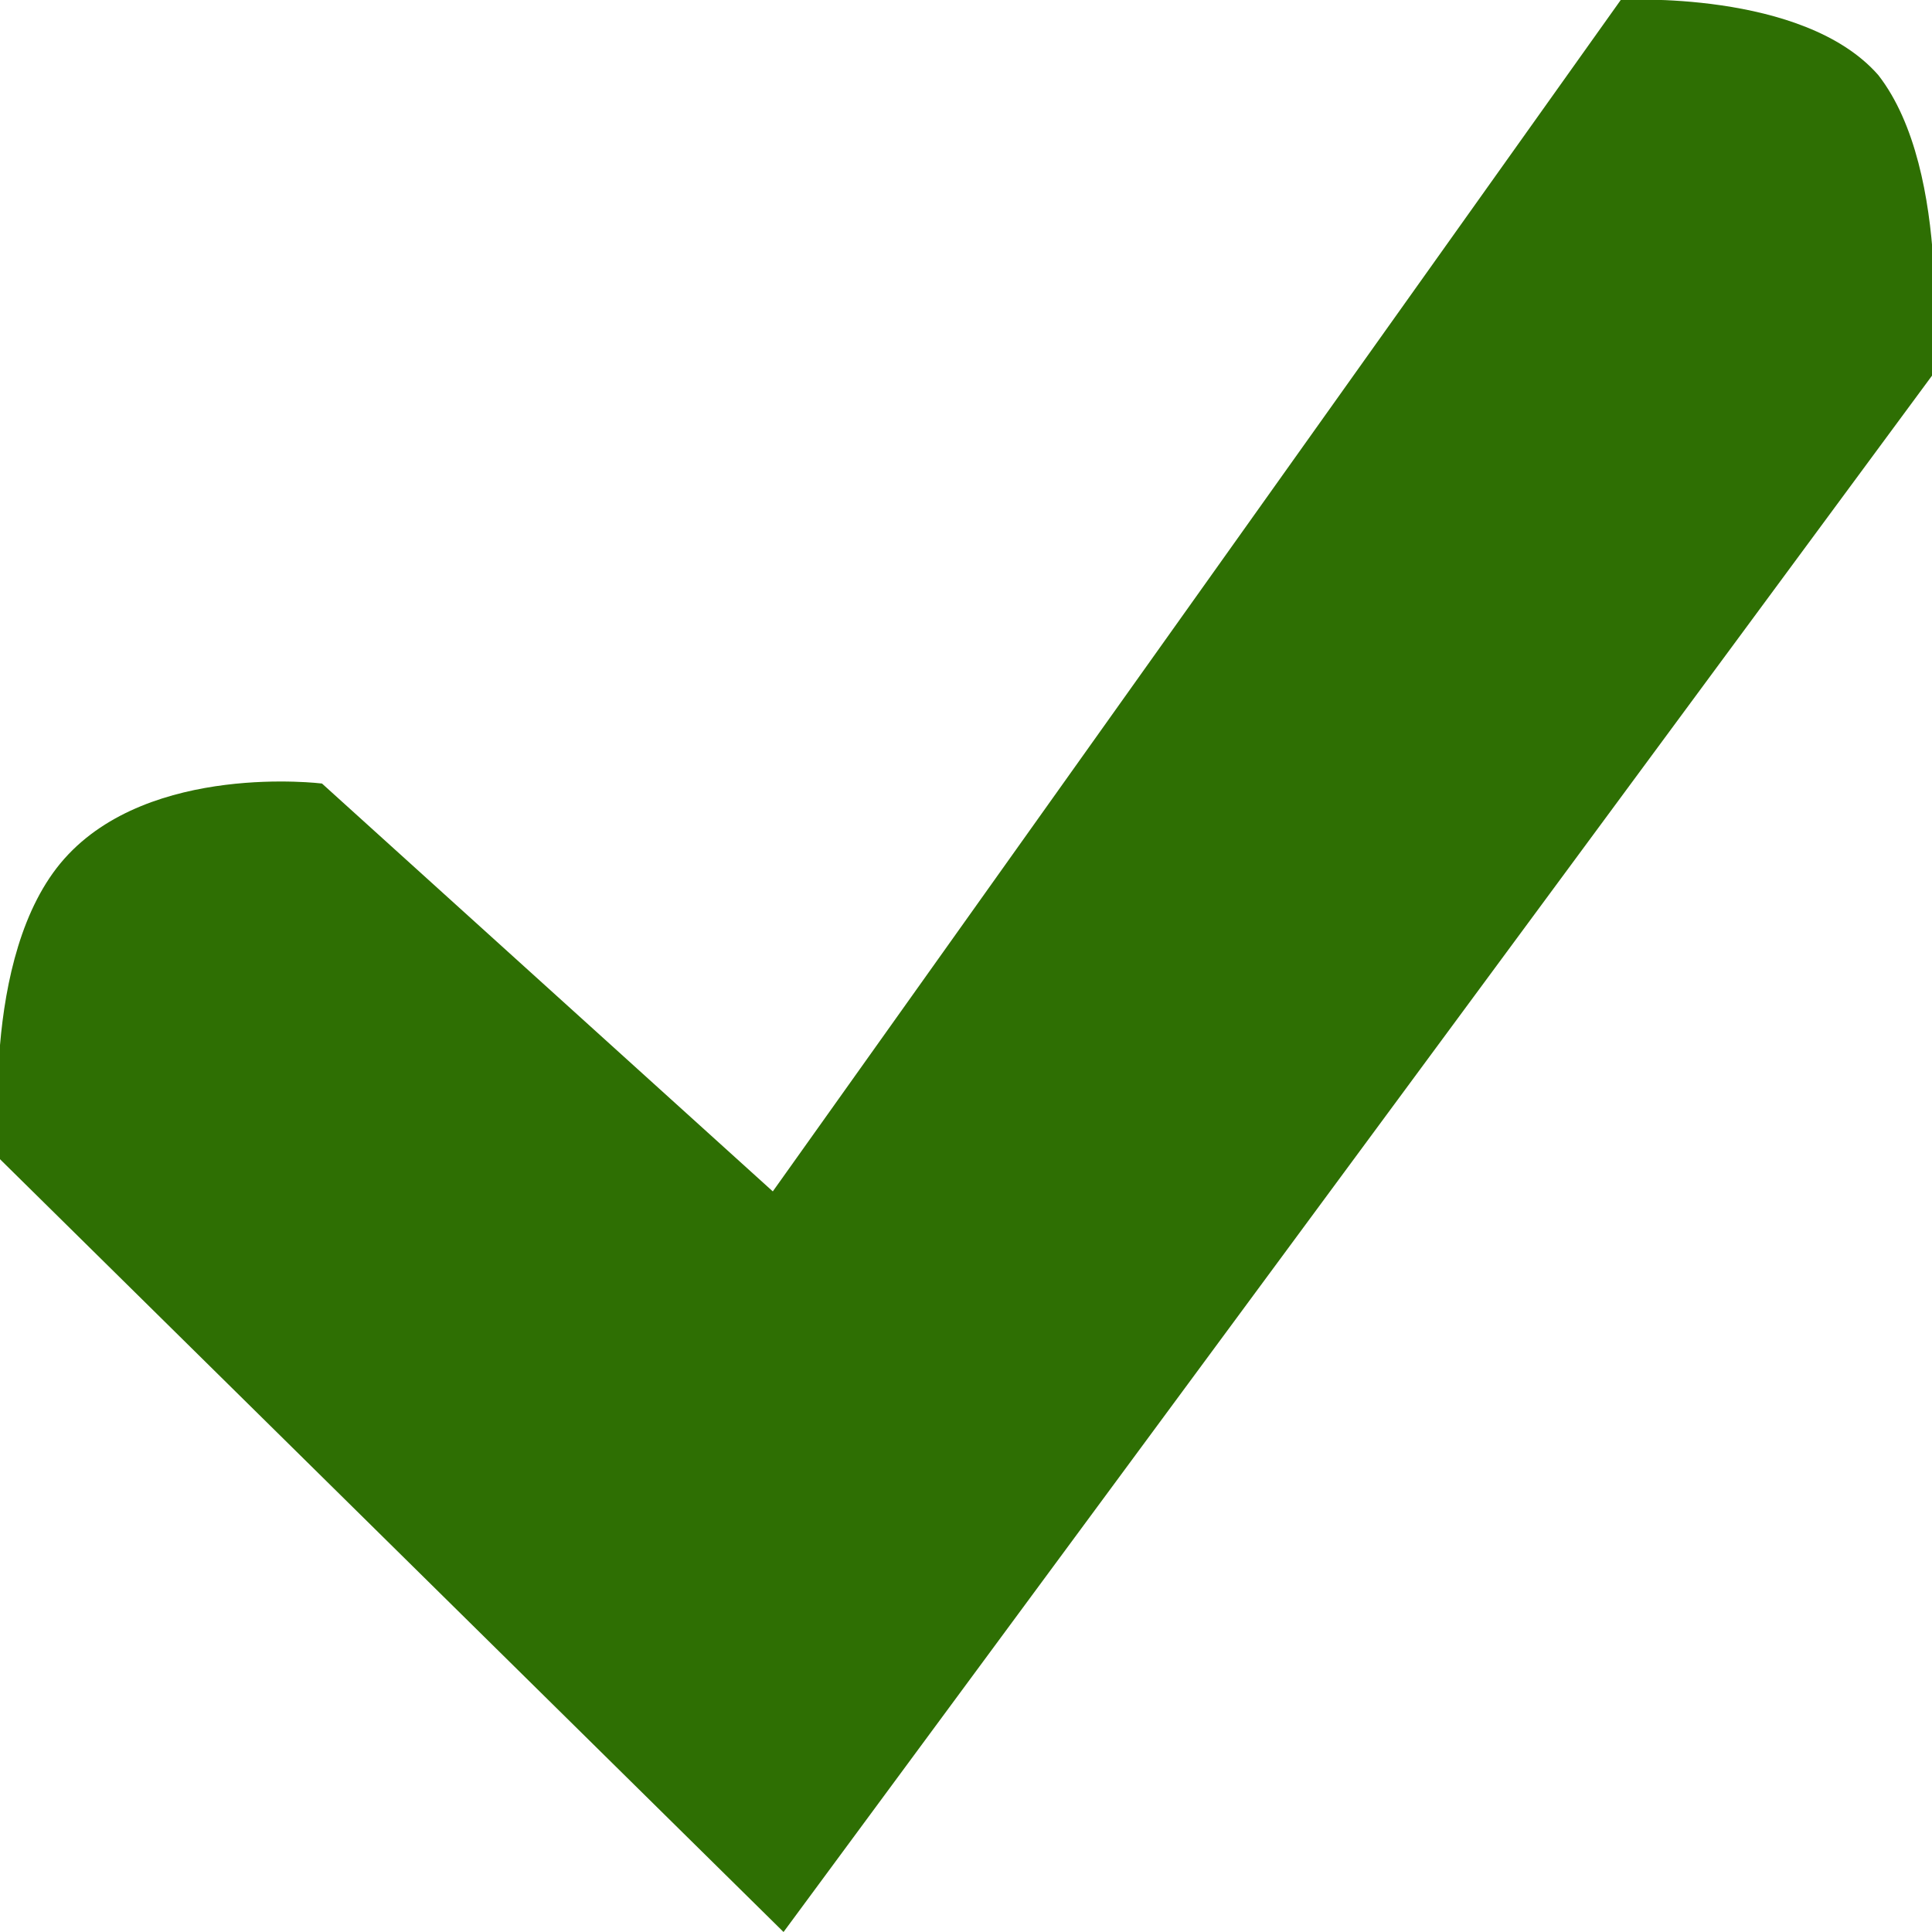 <?xml version="1.0" encoding="utf-8"?>
<!-- Generator: Adobe Illustrator 19.2.0, SVG Export Plug-In . SVG Version: 6.00 Build 0)  -->
<svg version="1.1" id="Layer_1" xmlns="http://www.w3.org/2000/svg" xmlns:xlink="http://www.w3.org/1999/xlink" x="0px" y="0px"
	 viewBox="0 0 18 18" enable-background="new 0 0 18 18" xml:space="preserve">
<path fill="#2e6f03" d="M3,7.3l4.2,3.8L15.1,0c0,0,1.7-0.1,2.4,0.7C18.2,1.6,18,3.5,18,3.5L7.3,18L0,10.8c0,0-0.2-1.9,0.6-2.8S3,7.3,3,7.3z"/>
</svg>
